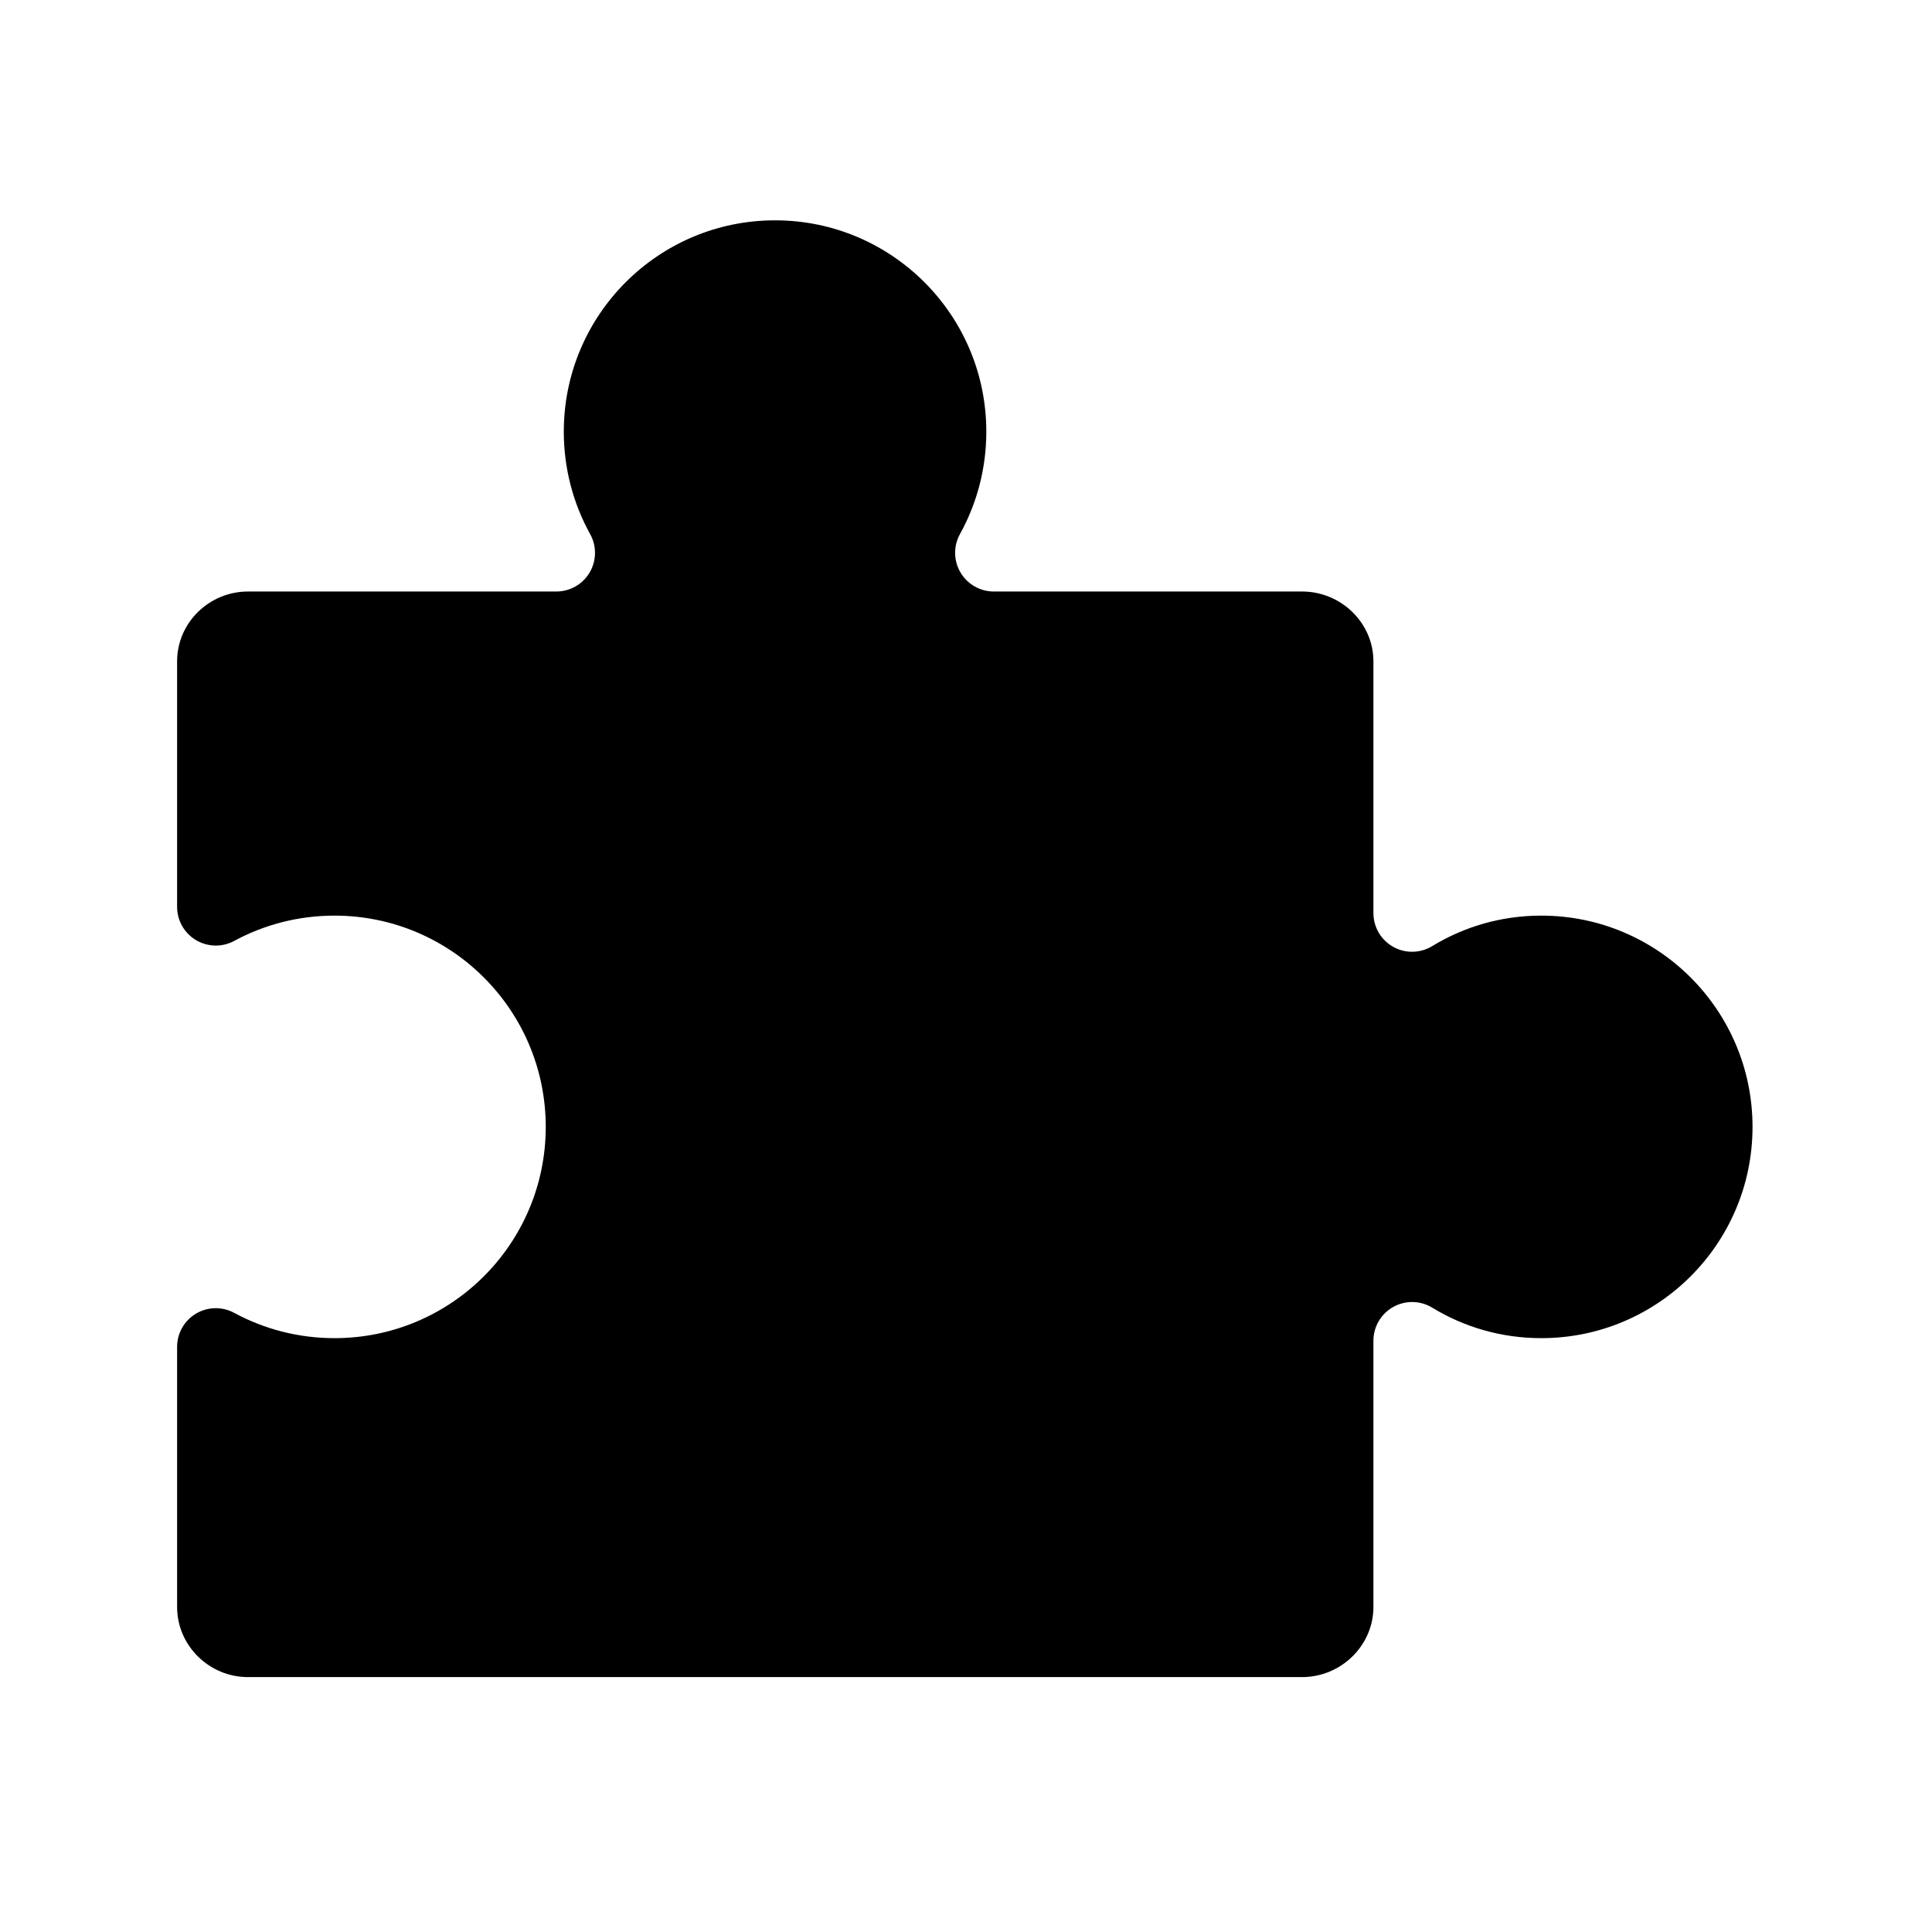 <?xml version="1.0" encoding="iso-8859-1"?>
<!-- Generator: Adobe Illustrator 16.0.0, SVG Export Plug-In . SVG Version: 6.00 Build 0)  -->
<!DOCTYPE svg PUBLIC "-//W3C//DTD SVG 1.1//EN" "http://www.w3.org/Graphics/SVG/1.1/DTD/svg11.dtd">
<svg version="1.1" id="Capa_1" xmlns="http://www.w3.org/2000/svg" xmlns:xlink="http://www.w3.org/1999/xlink" x="0px" y="0px"
	 width="489.264px" height="489.264px" viewBox="-20 -50 530 600" style="enable-background:new 0 0 489.264 489.264;"
	 xml:space="preserve">
<g>
	<g>
		<path d="M423.658,234.356c-12.438-0.003-24.01,3.457-33.869,9.468c-3.709,2.262-8.354,2.345-12.141,0.216
			s-6.121-6.137-6.121-10.482V155.4c0-12.027-10.109-21.7-22.139-21.7h-95.748c-4.252,0-8.188-2.248-10.349-5.909
			c-2.161-3.662-2.23-8.196-0.172-11.917c5.22-9.429,8.19-20.296,8.19-31.821c0-36.233-29.374-65.627-65.617-65.627
			c-36.232,0-65.601,29.404-65.601,65.638c0,11.523,2.97,22.385,8.187,31.811c2.061,3.723,1.999,8.258-0.163,11.923
			c-2.163,3.665-6.102,5.902-10.356,5.902H22.014c-12.032,0-22.013,9.673-22.013,21.7v76.237c0,4.231,2.226,8.15,5.859,10.318
			c3.633,2.168,8.143,2.27,11.864,0.257c9.267-5.012,19.876-7.858,31.151-7.855c36.239-0.005,65.612,29.377,65.612,65.612
			c0,36.238-29.373,65.616-65.612,65.606c-11.276,0-21.885-2.847-31.152-7.857c-3.725-2.014-8.234-1.92-11.871,0.25
			C2.216,360.139,0,364.061,0,368.294v80.76c0,12.033,9.98,21.784,22.013,21.784h327.375c12.027,0,22.139-9.751,22.139-21.784
			v-82.681c0-4.342,2.344-8.346,6.127-10.475c3.783-2.127,8.426-2.053,12.135,0.207c9.857,6.011,21.432,9.47,33.867,9.47
			c36.24,0.01,65.607-29.368,65.607-65.606C489.264,263.734,459.896,234.351,423.658,234.356z"/>
	</g>
</g>
<g>
</g>
<g>
</g>
<g>
</g>
<g>
</g>
<g>
</g>
<g>
</g>
<g>
</g>
<g>
</g>
<g>
</g>
<g>
</g>
<g>
</g>
<g>
</g>
<g>
</g>
<g>
</g>
<g>
</g>
</svg>
